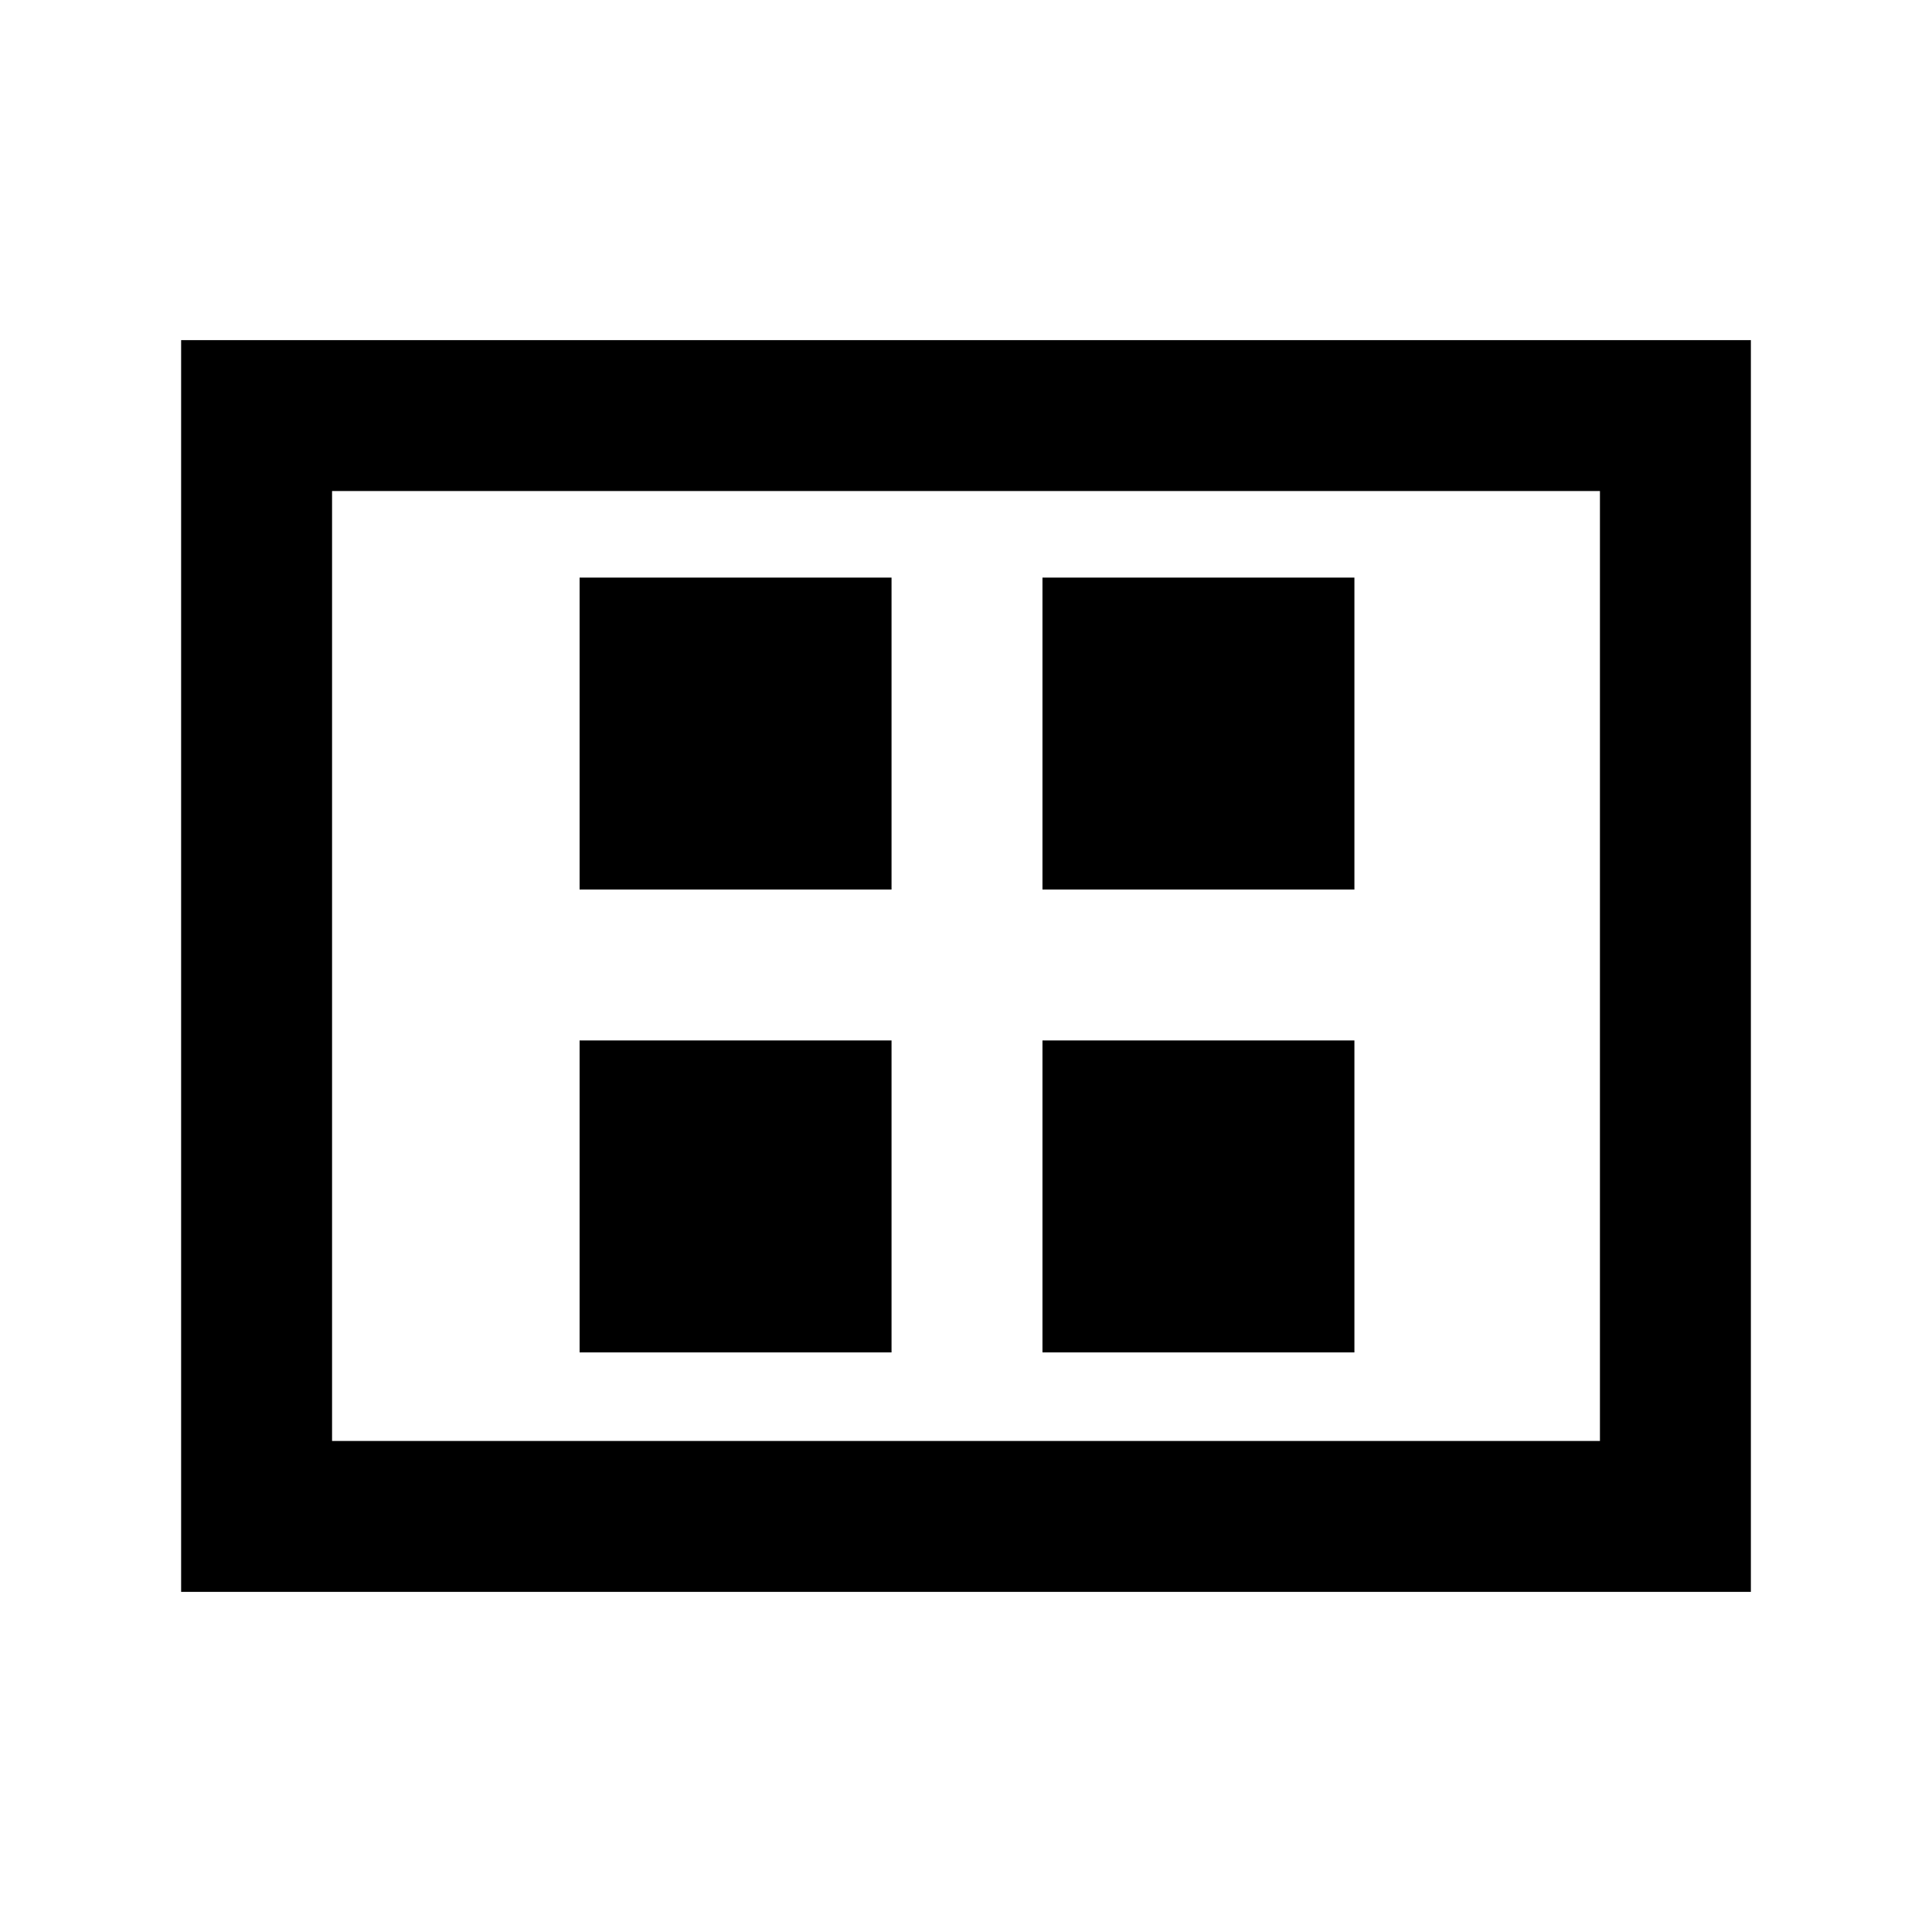 <svg xmlns="http://www.w3.org/2000/svg" height="24" width="24"><path d="M7.2 11.05h3.875V7.175H7.2Zm5.75 0h3.875V7.175H12.95ZM7.2 16.8h3.875v-3.875H7.2Zm5.75 0h3.875v-3.875H12.95Zm-10.7 2.975V4.225h19.5v15.55ZM4.125 17.9h15.75V6.1H4.125Zm0-11.8v11.8Z"/></svg>